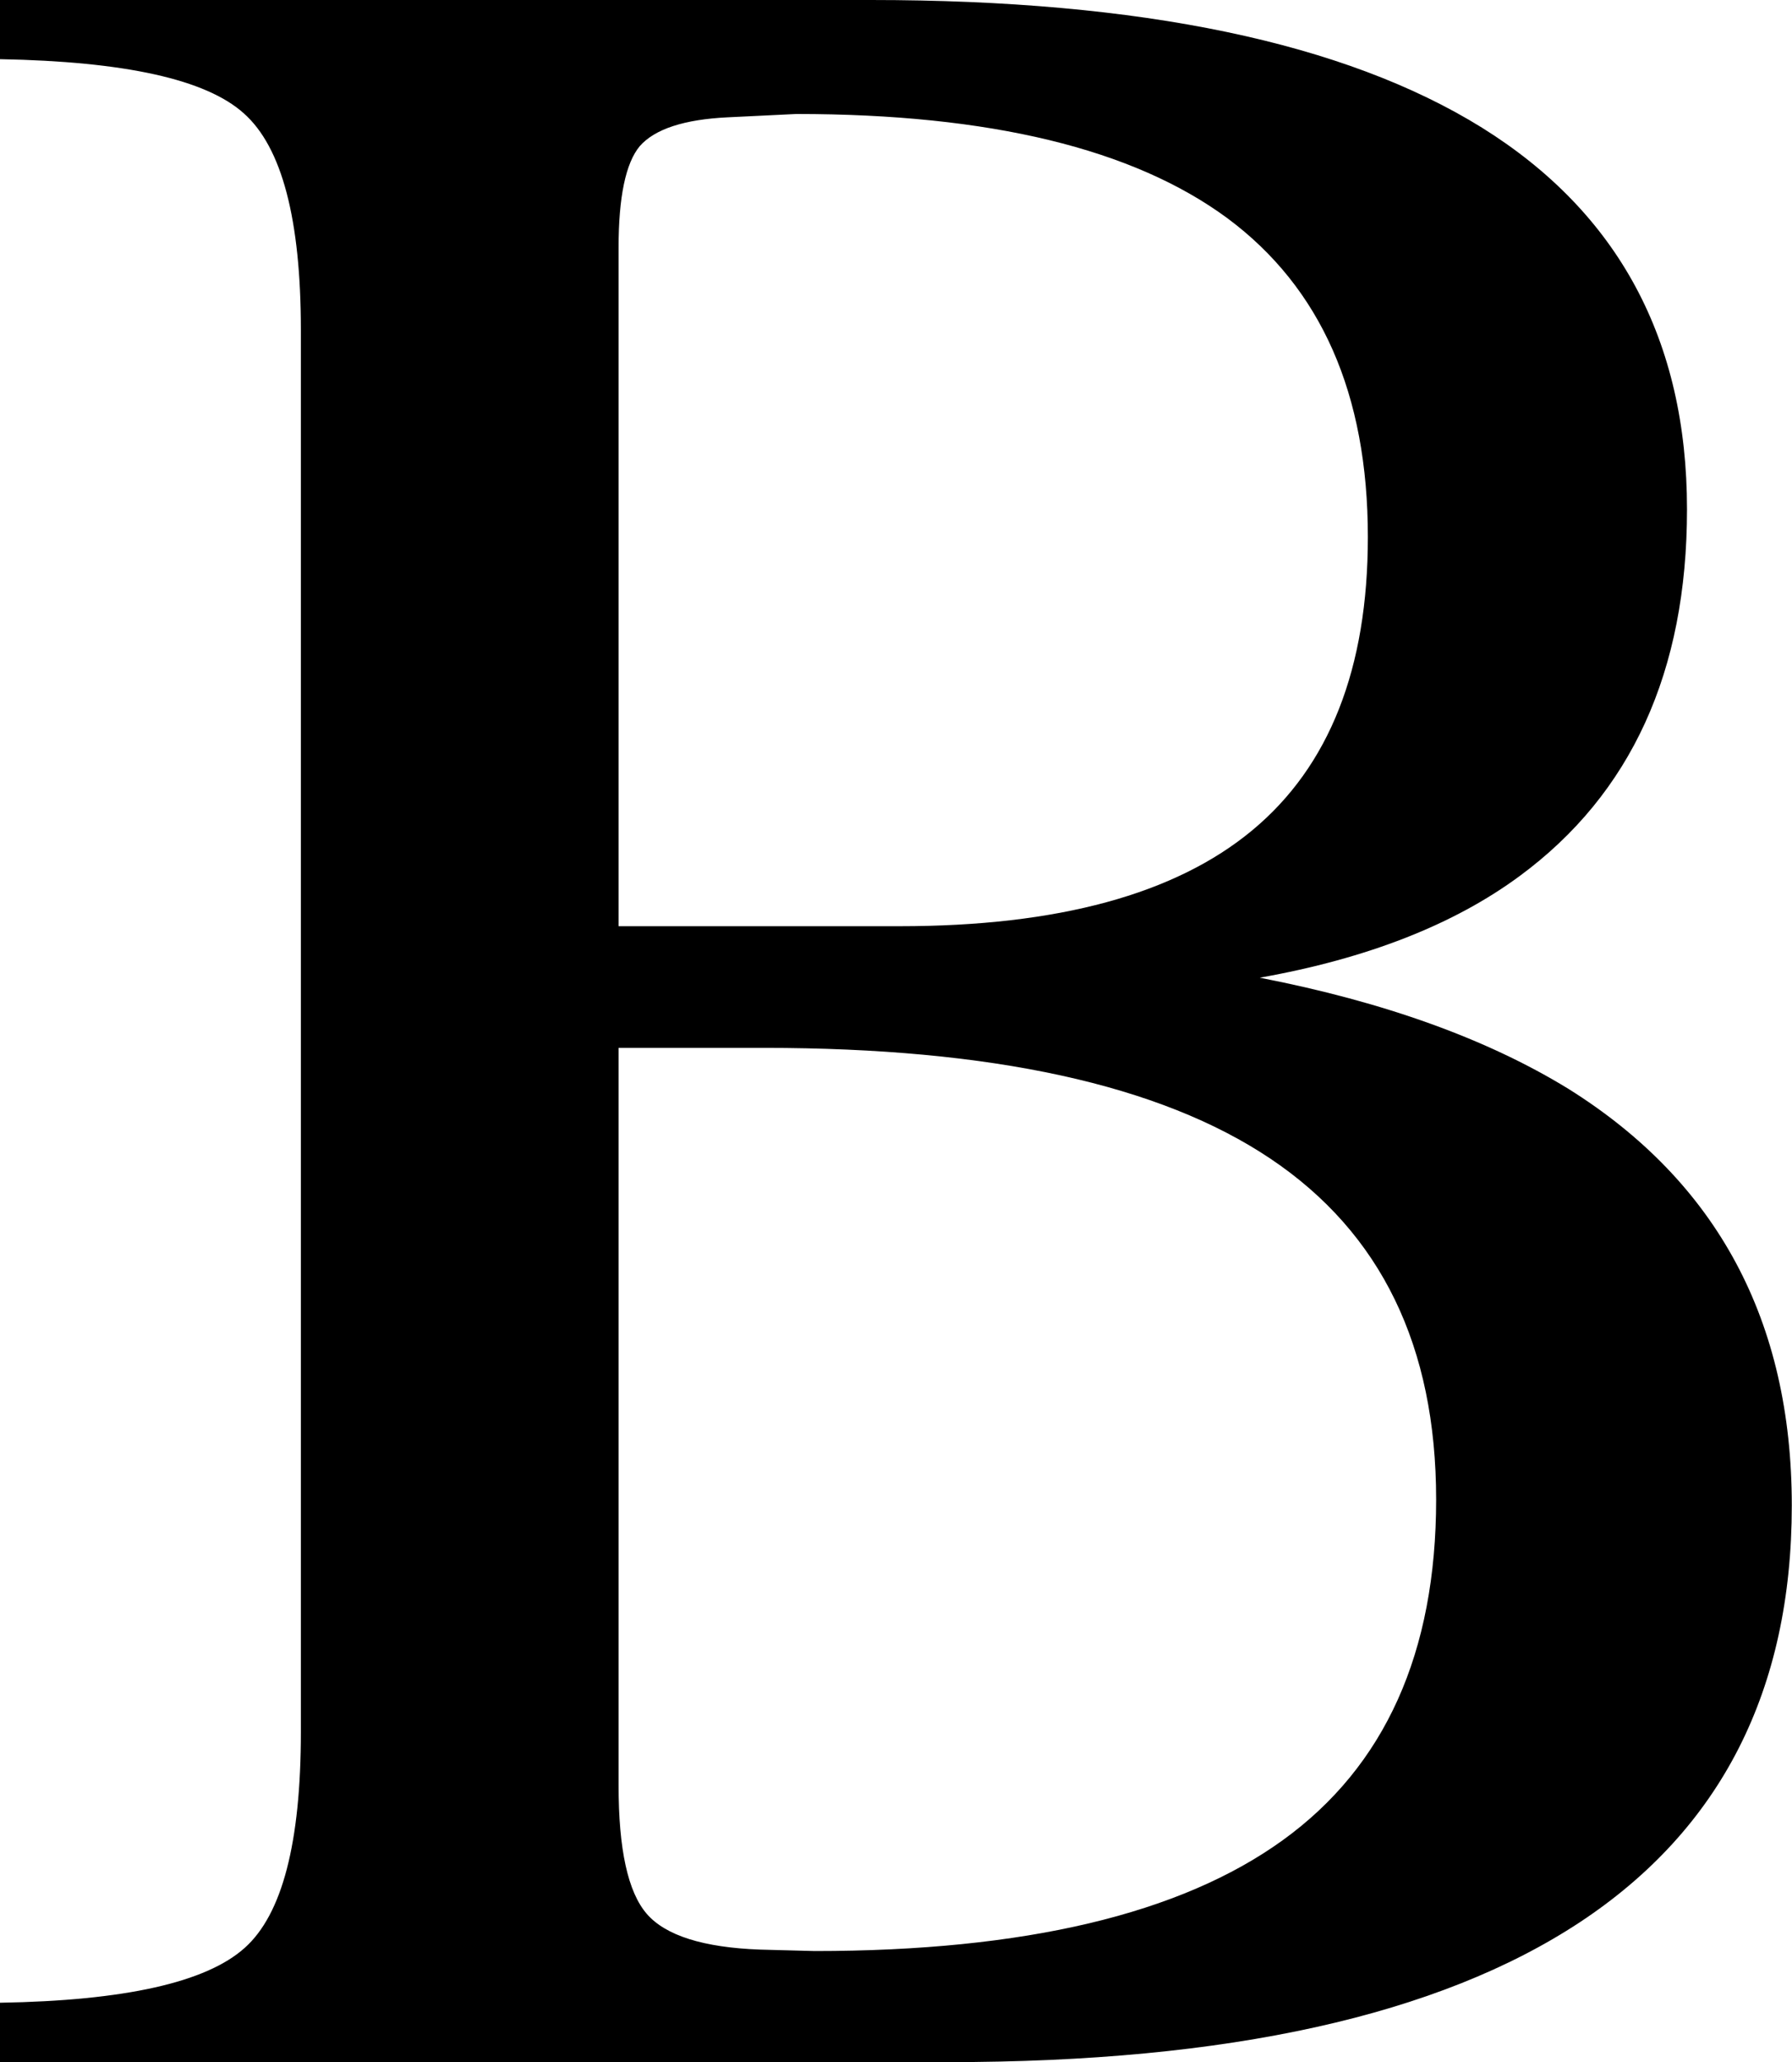 <?xml version="1.0" encoding="utf-8"?>
<!-- Generator: Adobe Illustrator 16.0.0, SVG Export Plug-In . SVG Version: 6.00 Build 0)  -->
<!DOCTYPE svg PUBLIC "-//W3C//DTD SVG 1.0//EN" "http://www.w3.org/TR/2001/REC-SVG-20010904/DTD/svg10.dtd">
<svg version="1.0" id="Layer_1" xmlns="http://www.w3.org/2000/svg" xmlns:xlink="http://www.w3.org/1999/xlink" x="0px" y="0px"
	 width="8.636px" height="9.932px" viewBox="0 0 8.636 9.932" enable-background="new 0 0 8.636 9.932" xml:space="preserve">
<g>
	<g>
		<path d="M1.45,8.342V1.59c0-0.532-0.091-0.881-0.275-1.044C0.993,0.382,0.601,0.296,0,0.285V0h2.212h1.985
			C5.5,0,6.481,0.205,7.142,0.615C7.8,1.025,8.13,1.639,8.13,2.453c0,0.782-0.269,1.37-0.806,1.766
			c-0.317,0.234-0.735,0.398-1.253,0.49c0.602,0.117,1.097,0.296,1.487,0.535c0.718,0.449,1.077,1.118,1.077,2.007
			S8.294,8.809,7.614,9.258C6.933,9.707,5.918,9.932,4.57,9.932H2.212H0V9.646c0.601-0.01,0.994-0.098,1.179-0.264
			C1.36,9.221,1.45,8.875,1.45,8.342z M2.981,1.193v3.268h1.355c0.762,0,1.328-0.154,1.699-0.462s0.557-0.778,0.557-1.413
			c0-0.689-0.226-1.2-0.677-1.535C5.462,0.717,4.771,0.549,3.838,0.549l-0.33,0.016c-0.21,0.01-0.352,0.056-0.425,0.139
			C3.015,0.786,2.981,0.95,2.981,1.193z M2.981,8.599c0,0.308,0.045,0.514,0.136,0.619C3.207,9.322,3.389,9.38,3.662,9.39
			l0.264,0.007c1.011,0,1.763-0.178,2.256-0.534s0.739-0.903,0.739-1.641S6.655,5.938,6.123,5.581S4.778,5.047,3.684,5.047H2.981
			V8.599z"/>
	</g>
</g>
</svg>
